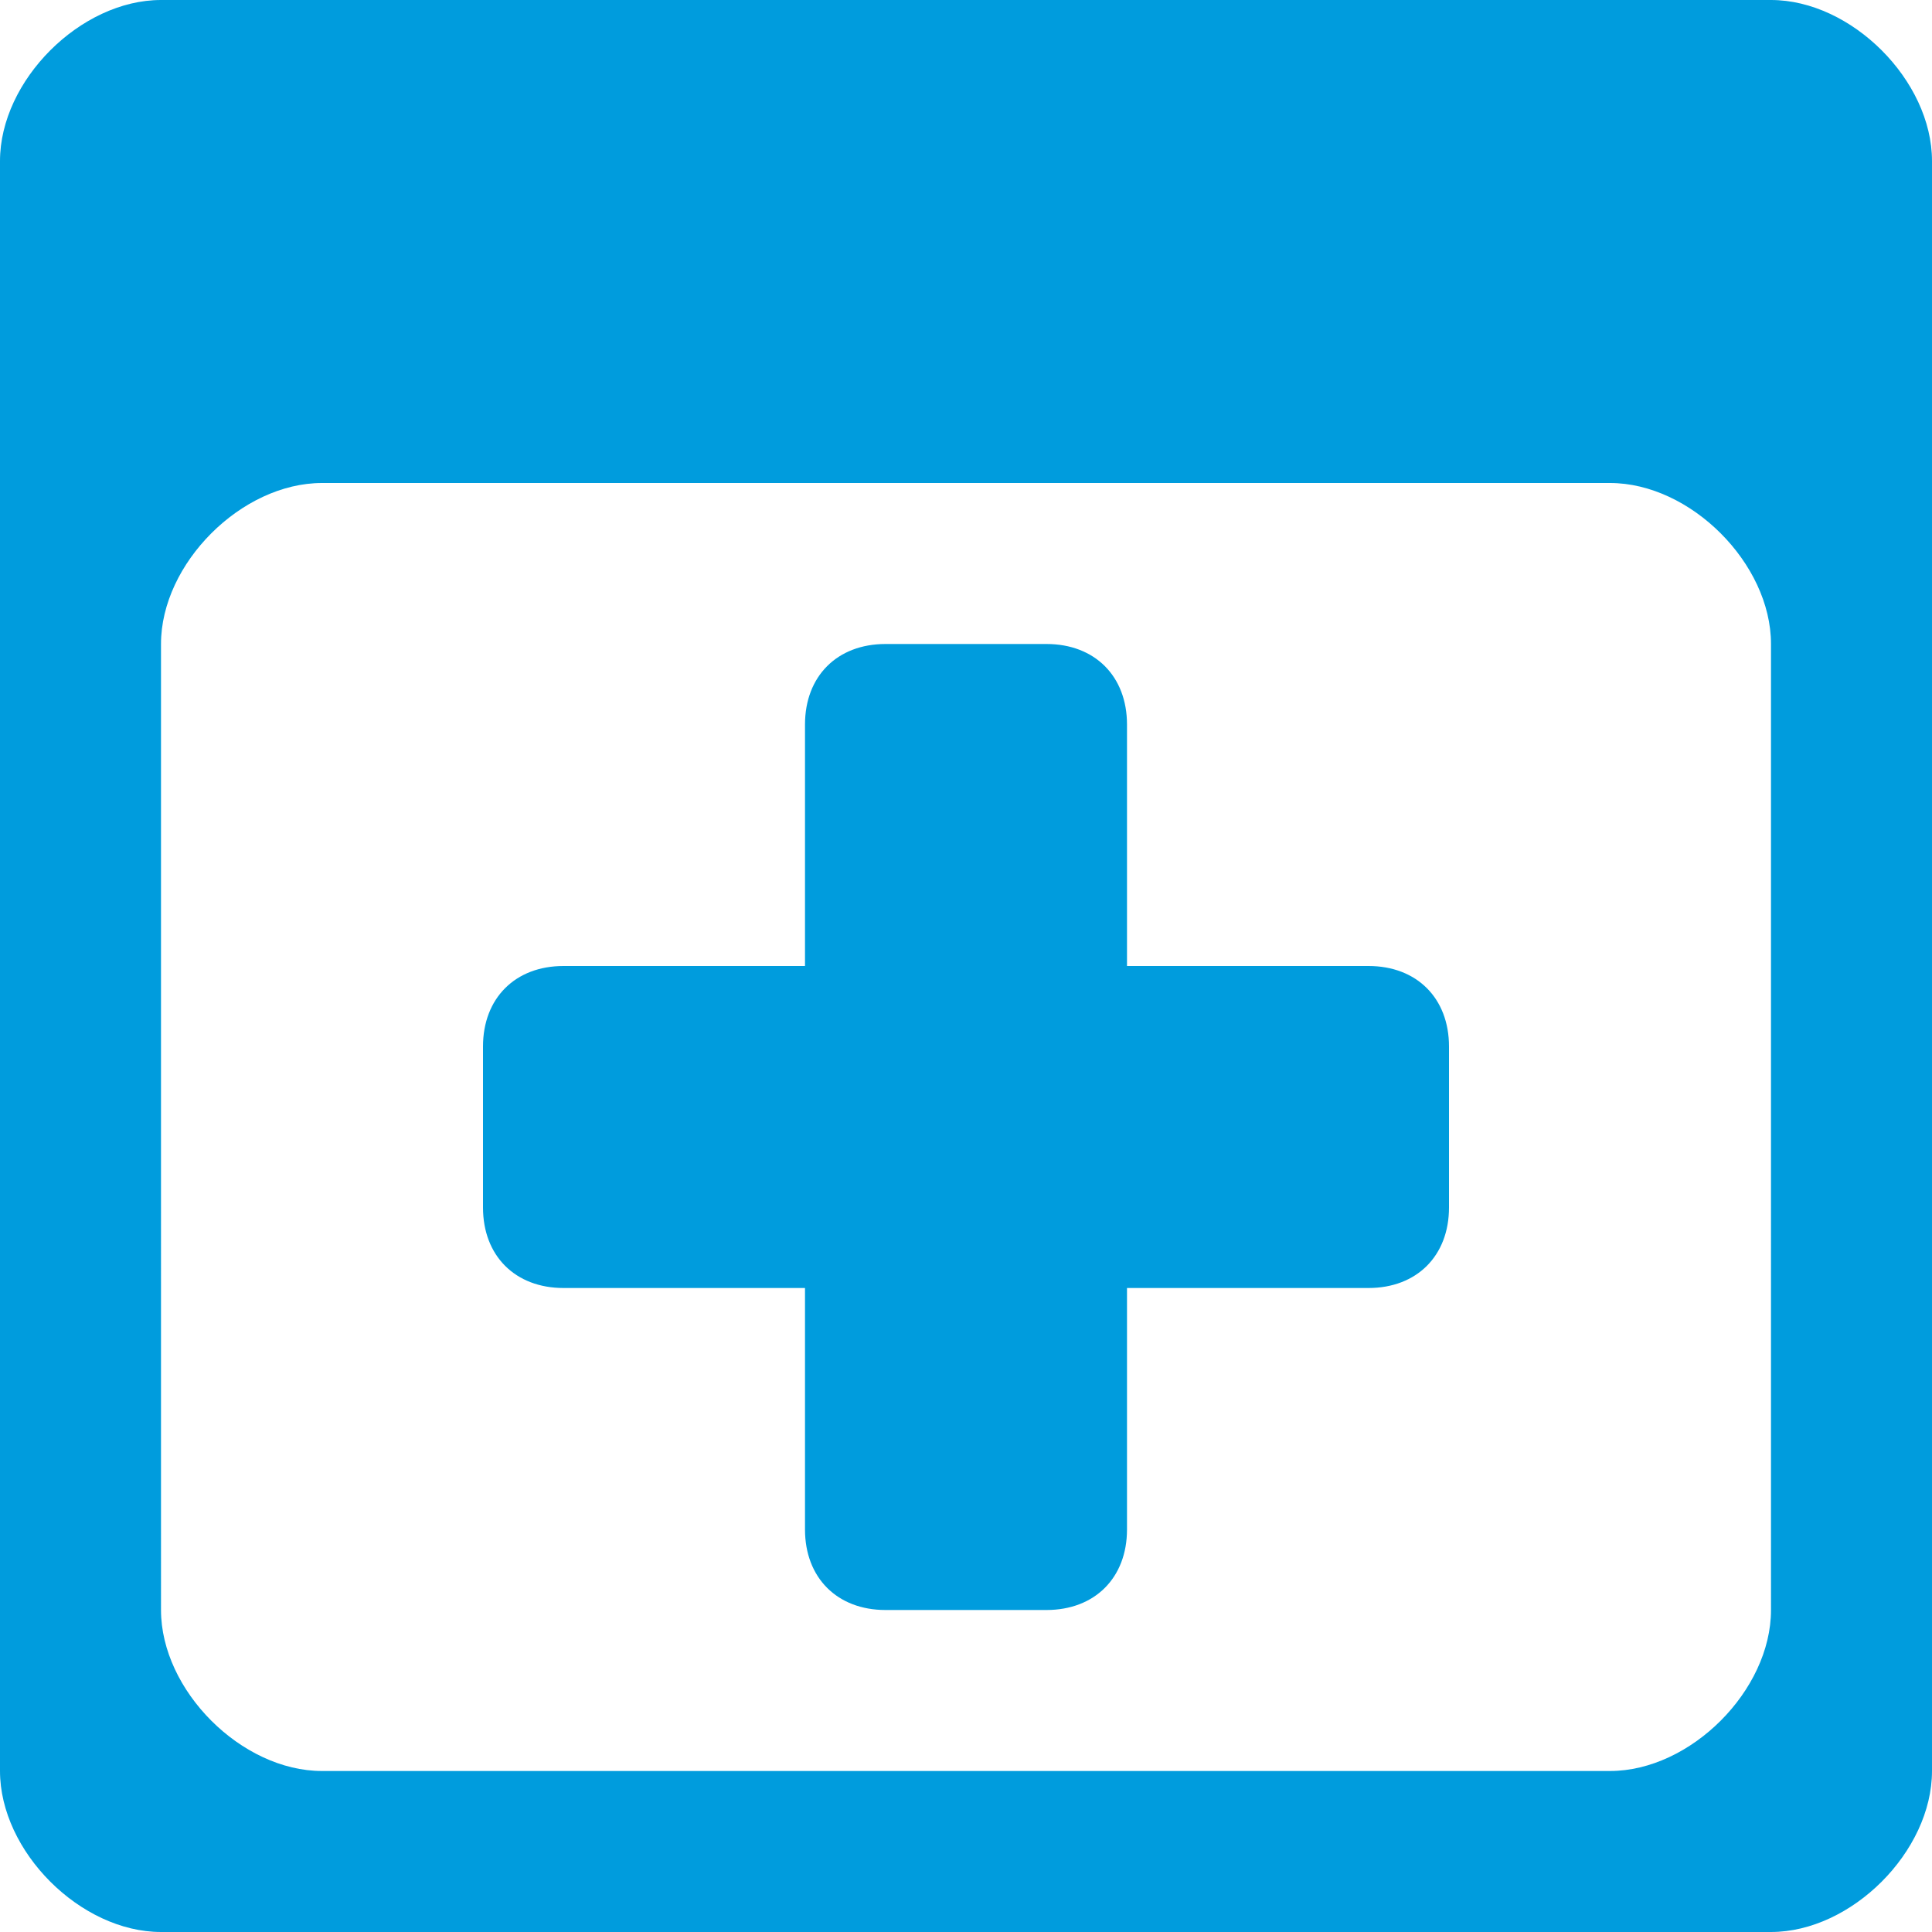 <?xml version="1.0" encoding="utf-8"?>
<!-- Generator: Adobe Illustrator 15.1.0, SVG Export Plug-In  -->
<!DOCTYPE svg PUBLIC "-//W3C//DTD SVG 1.1//EN" "http://www.w3.org/Graphics/SVG/1.1/DTD/svg11.dtd">
<svg version="1.1"
	 xmlns="http://www.w3.org/2000/svg" xmlns:xlink="http://www.w3.org/1999/xlink" xmlns:a="http://ns.adobe.com/AdobeSVGViewerExtensions/3.0/"
	 x="0px" y="0px" width="12px" height="12px" viewBox="0 0 12 12" style="overflow:visible;enable-background:new 0 0 12 12;"
	 xml:space="preserve" preserveAspectRatio="xMinYMid meet">
<defs>
</defs>
<path style="fill:#009CDD;" d="M11,0H1C0.5,0,0,0.5,0,1v10c0,0.5,0.5,1,1,1h10c0.5,0,1-0.5,1-1V1C12,0.5,11.5,0,11,0z M11,10
	c0,0.5-0.5,1-1,1H2c-0.5,0-1-0.5-1-1V4c0-0.5,0.5-1,1-1h8c0.5,0,1,0.5,1,1V10z M9,6.5v1C9,7.8,8.8,8,8.5,8H7v1.5
	C7,9.8,6.8,10,6.5,10h-1C5.2,10,5,9.8,5,9.5V8H3.5C3.2,8,3,7.8,3,7.5v-1C3,6.2,3.2,6,3.5,6H5V4.5C5,4.2,5.2,4,5.5,4h1
	C6.8,4,7,4.2,7,4.5V6h1.5C8.8,6,9,6.2,9,6.5z"/>
</svg>
